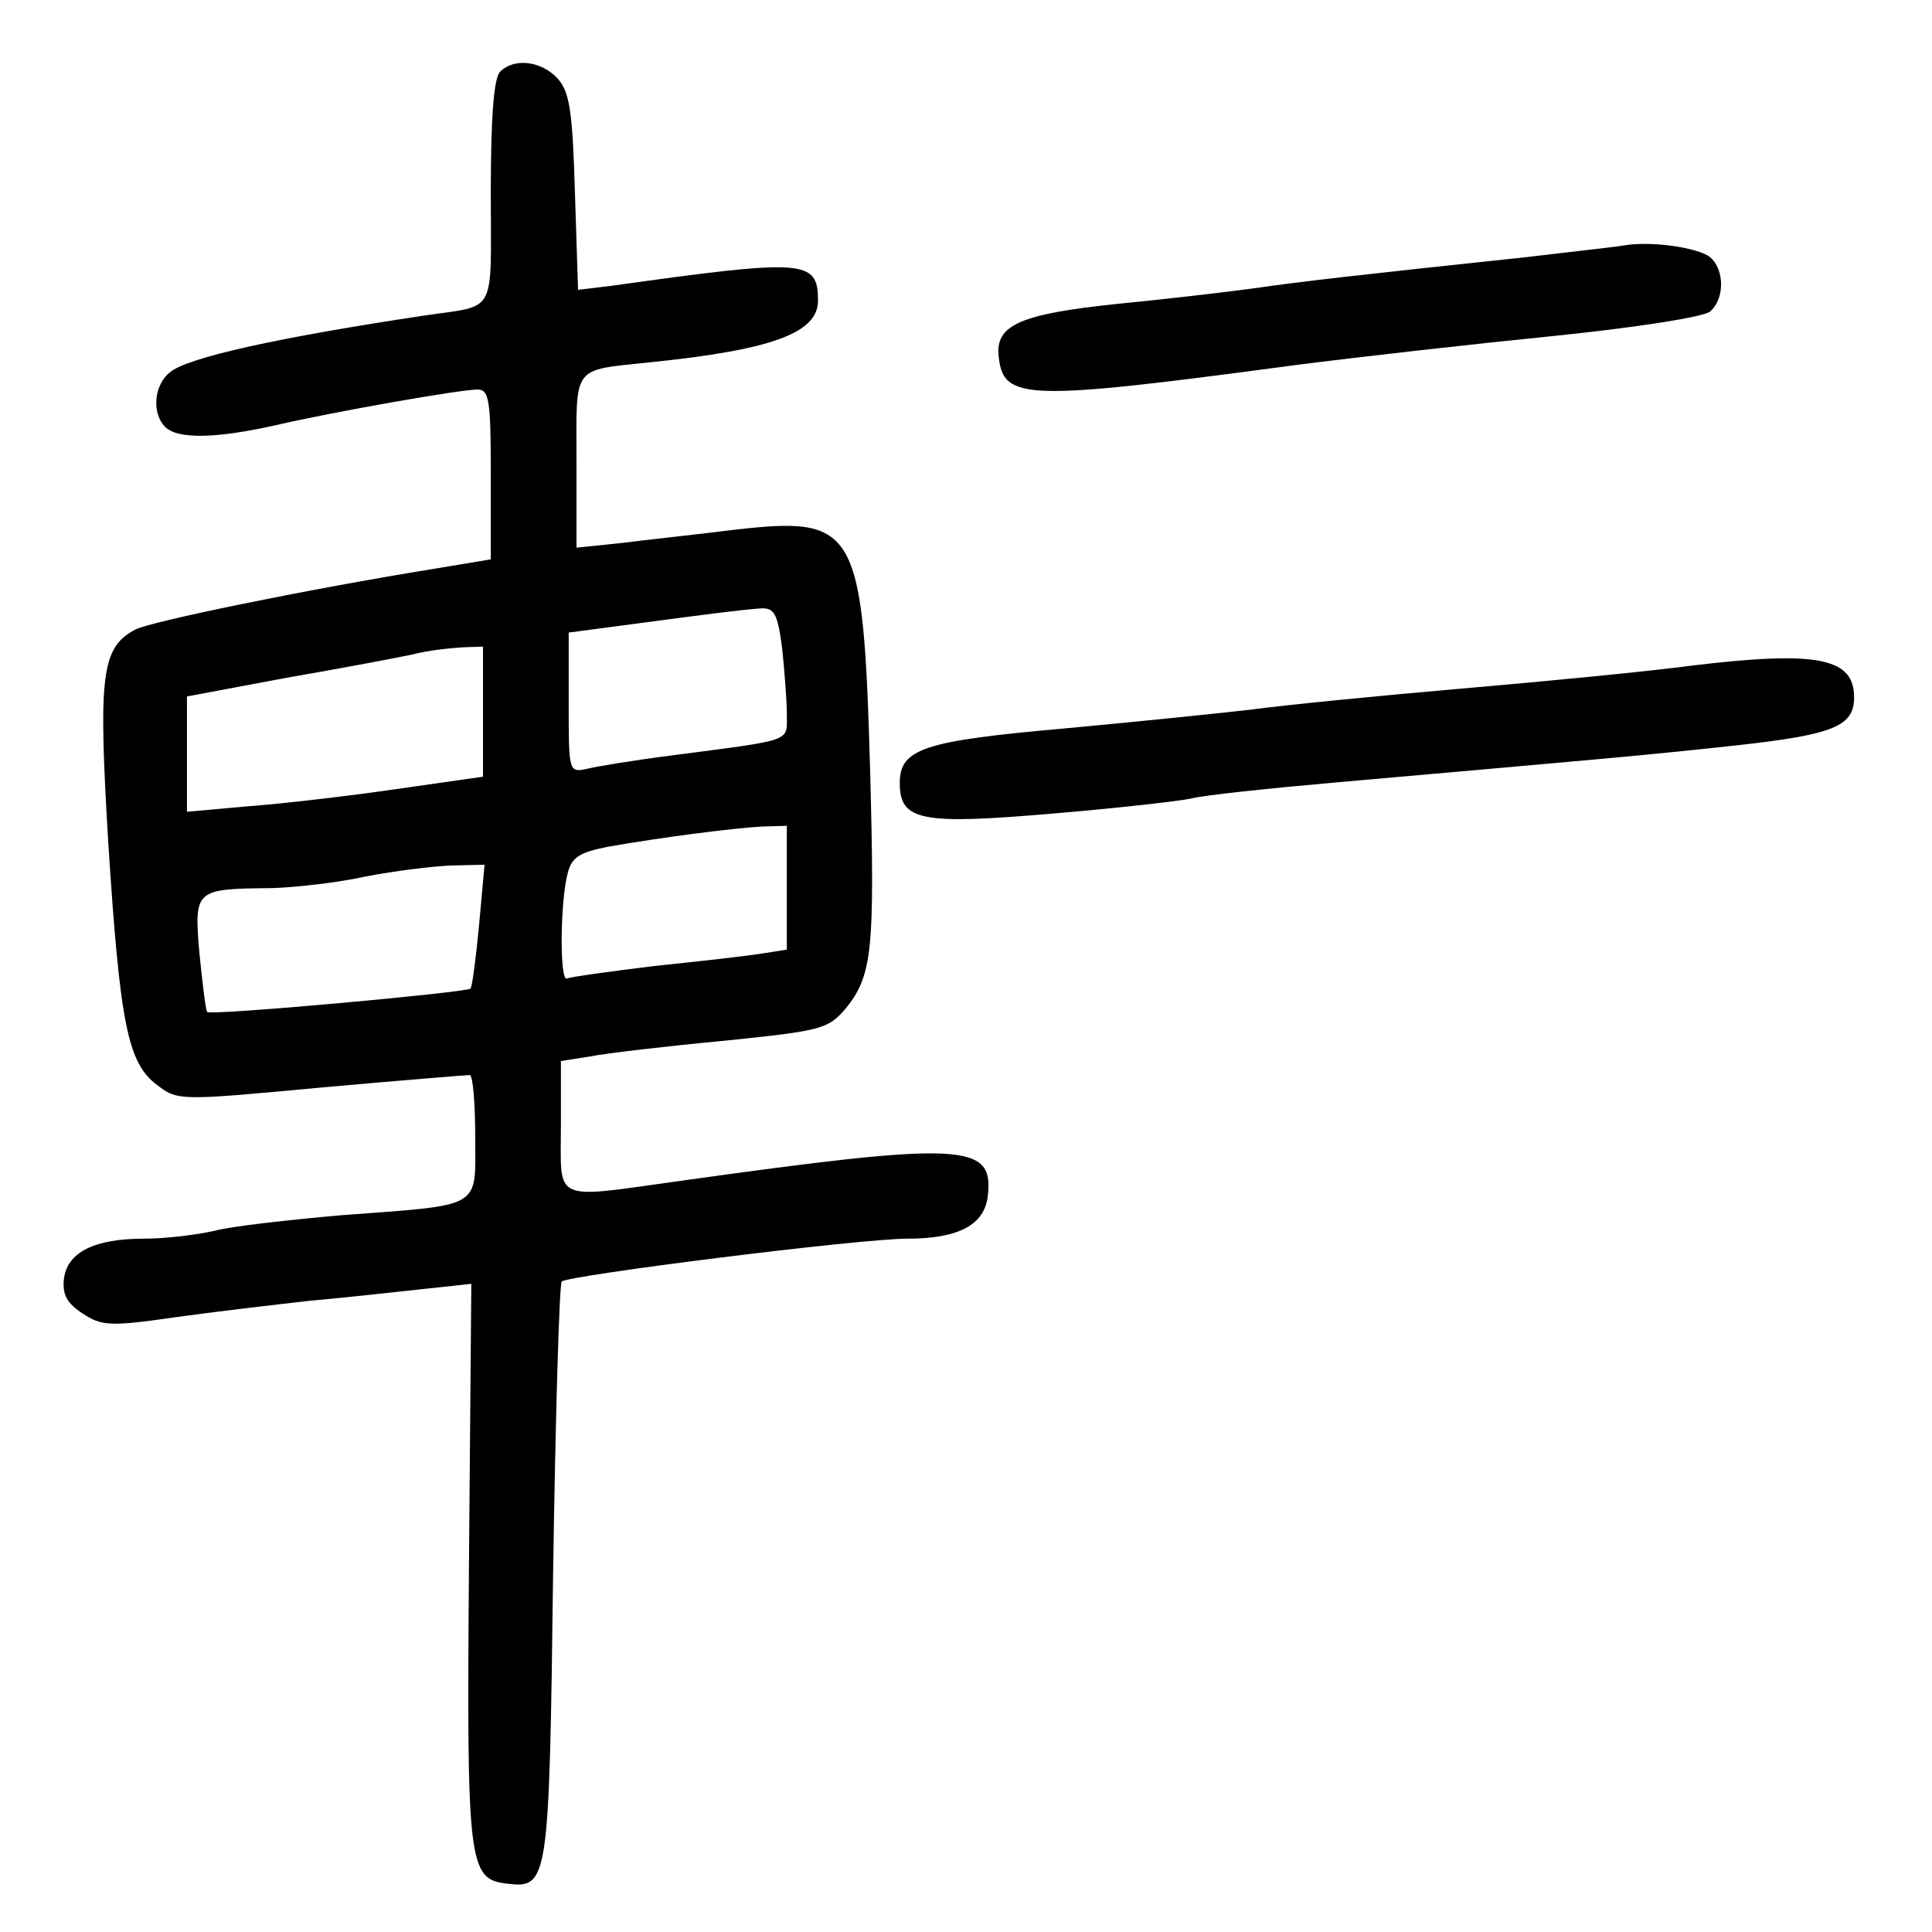 <?xml version="1.0" standalone="no"?>
<!DOCTYPE svg PUBLIC "-//W3C//DTD SVG 20010904//EN"
 "http://www.w3.org/TR/2001/REC-SVG-20010904/DTD/svg10.dtd">
<svg version="1.0" xmlns="http://www.w3.org/2000/svg"
 width="248pt" height="248pt" viewBox="0 0 248 248"
 preserveAspectRatio="xMidYMid meet">
<g transform="translate(0,248) scale(0.1,-0.1)"
fill="#000000" stroke="none">
<path d="M642 2388 c-8 -8 -12 -57 -12 -155 0 -160 9 -144 -85 -158 -187 -28
-305 -54 -327 -73 -21 -17 -23 -53 -6 -70 16 -16 65 -15 141 2 78 18 238 46
260 46 15 0 17 -14 17 -109 l0 -109 -72 -12 c-167 -27 -365 -68 -384 -78 -44
-23 -48 -58 -35 -274 15 -233 25 -283 63 -311 26 -20 29 -20 210 -3 101 9 186
16 191 16 4 0 7 -36 7 -79 0 -94 12 -87 -173 -101 -67 -6 -140 -14 -162 -20
-22 -5 -62 -10 -90 -10 -65 0 -99 -18 -103 -52 -2 -20 4 -31 24 -44 24 -16 35
-17 118 -5 50 7 127 16 171 21 44 4 109 11 145 15 l65 7 -3 -359 c-3 -388 -1
-405 49 -411 53 -6 54 1 59 399 3 202 8 370 11 374 9 8 382 55 444 55 66 0 99
18 103 55 8 68 -31 70 -396 19 -165 -23 -152 -28 -152 70 l0 84 38 6 c20 4 97
13 171 20 127 13 134 15 157 42 34 42 37 76 31 303 -9 314 -17 329 -174 311
-48 -6 -114 -13 -145 -17 l-58 -6 0 111 c0 125 -7 116 95 127 157 16 215 38
215 79 0 53 -16 54 -266 19 l-42 -5 -4 125 c-3 105 -7 129 -22 146 -21 23 -56
27 -74 9z m362 -740 c3 -29 6 -67 6 -85 0 -36 10 -32 -150 -53 -47 -6 -95 -14
-107 -17 -23 -5 -23 -3 -23 85 l0 90 83 11 c105 14 137 18 163 20 18 1 22 -6
28 -51z m-384 -82 l0 -83 -112 -16 c-62 -9 -148 -19 -190 -22 l-78 -7 0 74 0
74 128 24 c70 12 143 26 162 30 19 5 47 8 63 9 l27 1 0 -84z m390 -226 l0 -79
-32 -5 c-18 -3 -80 -10 -138 -16 -57 -7 -108 -14 -112 -16 -10 -6 -9 101 1
136 5 20 16 26 51 33 68 12 161 24 198 26 l32 1 0 -80z m-395 -47 c-4 -43 -9
-80 -11 -82 -5 -5 -334 -35 -338 -30 -2 2 -6 36 -10 75 -7 83 -6 83 94 84 30
1 84 7 120 15 36 7 85 13 109 14 l43 1 -7 -77z"/>
<path d="M2085 2165 c-11 -2 -67 -8 -125 -15 -217 -23 -287 -31 -350 -40 -36
-5 -114 -14 -175 -20 -125 -13 -158 -27 -153 -68 6 -56 34 -57 378 -11 85 11
237 28 337 38 106 11 189 24 198 31 19 16 19 54 0 70 -15 12 -75 21 -110 15z"/>
<path d="M2175 1626 c-60 -8 -195 -21 -300 -30 -104 -9 -226 -21 -270 -27 -44
-5 -151 -16 -238 -24 -181 -16 -212 -26 -212 -70 0 -49 27 -54 200 -39 83 7
161 16 174 19 14 4 99 13 190 21 339 30 389 34 508 47 128 14 153 25 153 62 0
50 -46 60 -205 41z"/>
</g>
</svg>
